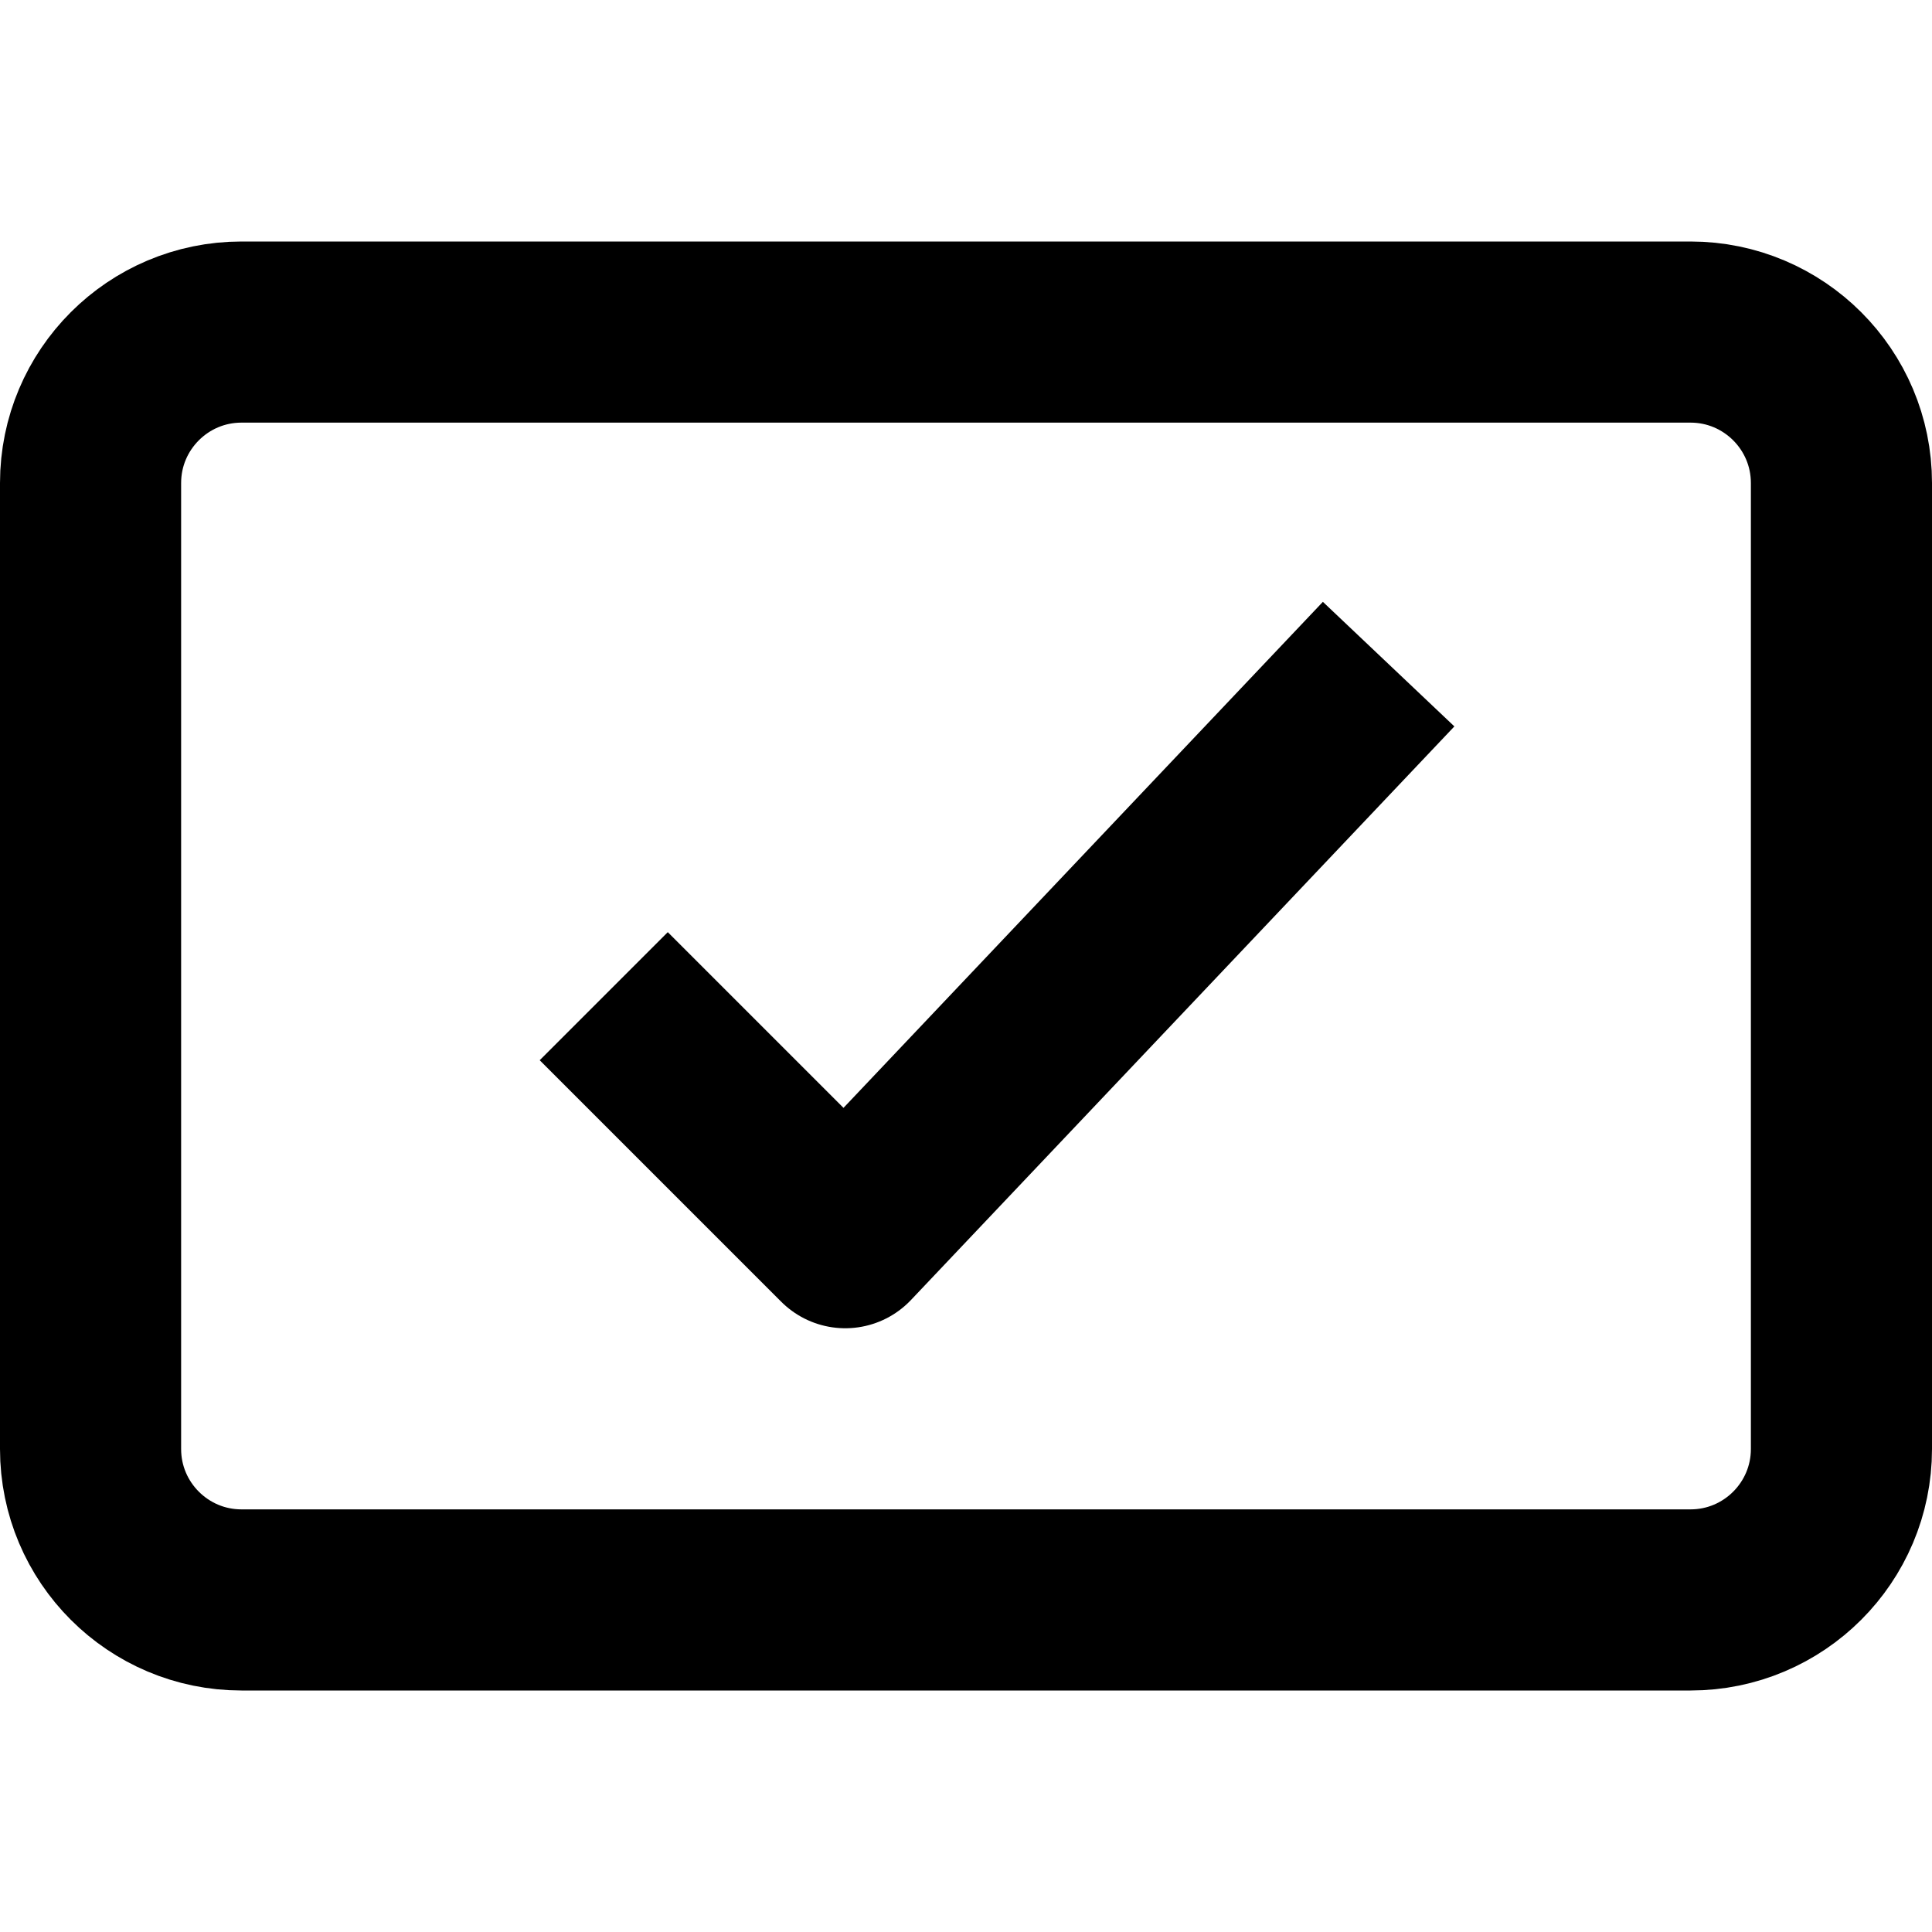 <svg width="16" height="16" fill="none" viewBox="0 0 16 16"><path stroke="currentColor" stroke-linejoin="round" stroke-width="1.5" d="m5 8.25 2 2 4.5-4.75M2 13.25h12c.69 0 1.25-.56 1.25-1.25V4c0-.69-.56-1.25-1.25-1.25H2C1.31 2.75.75 3.31.75 4v8c0 .69.56 1.25 1.25 1.25Z"/></svg>